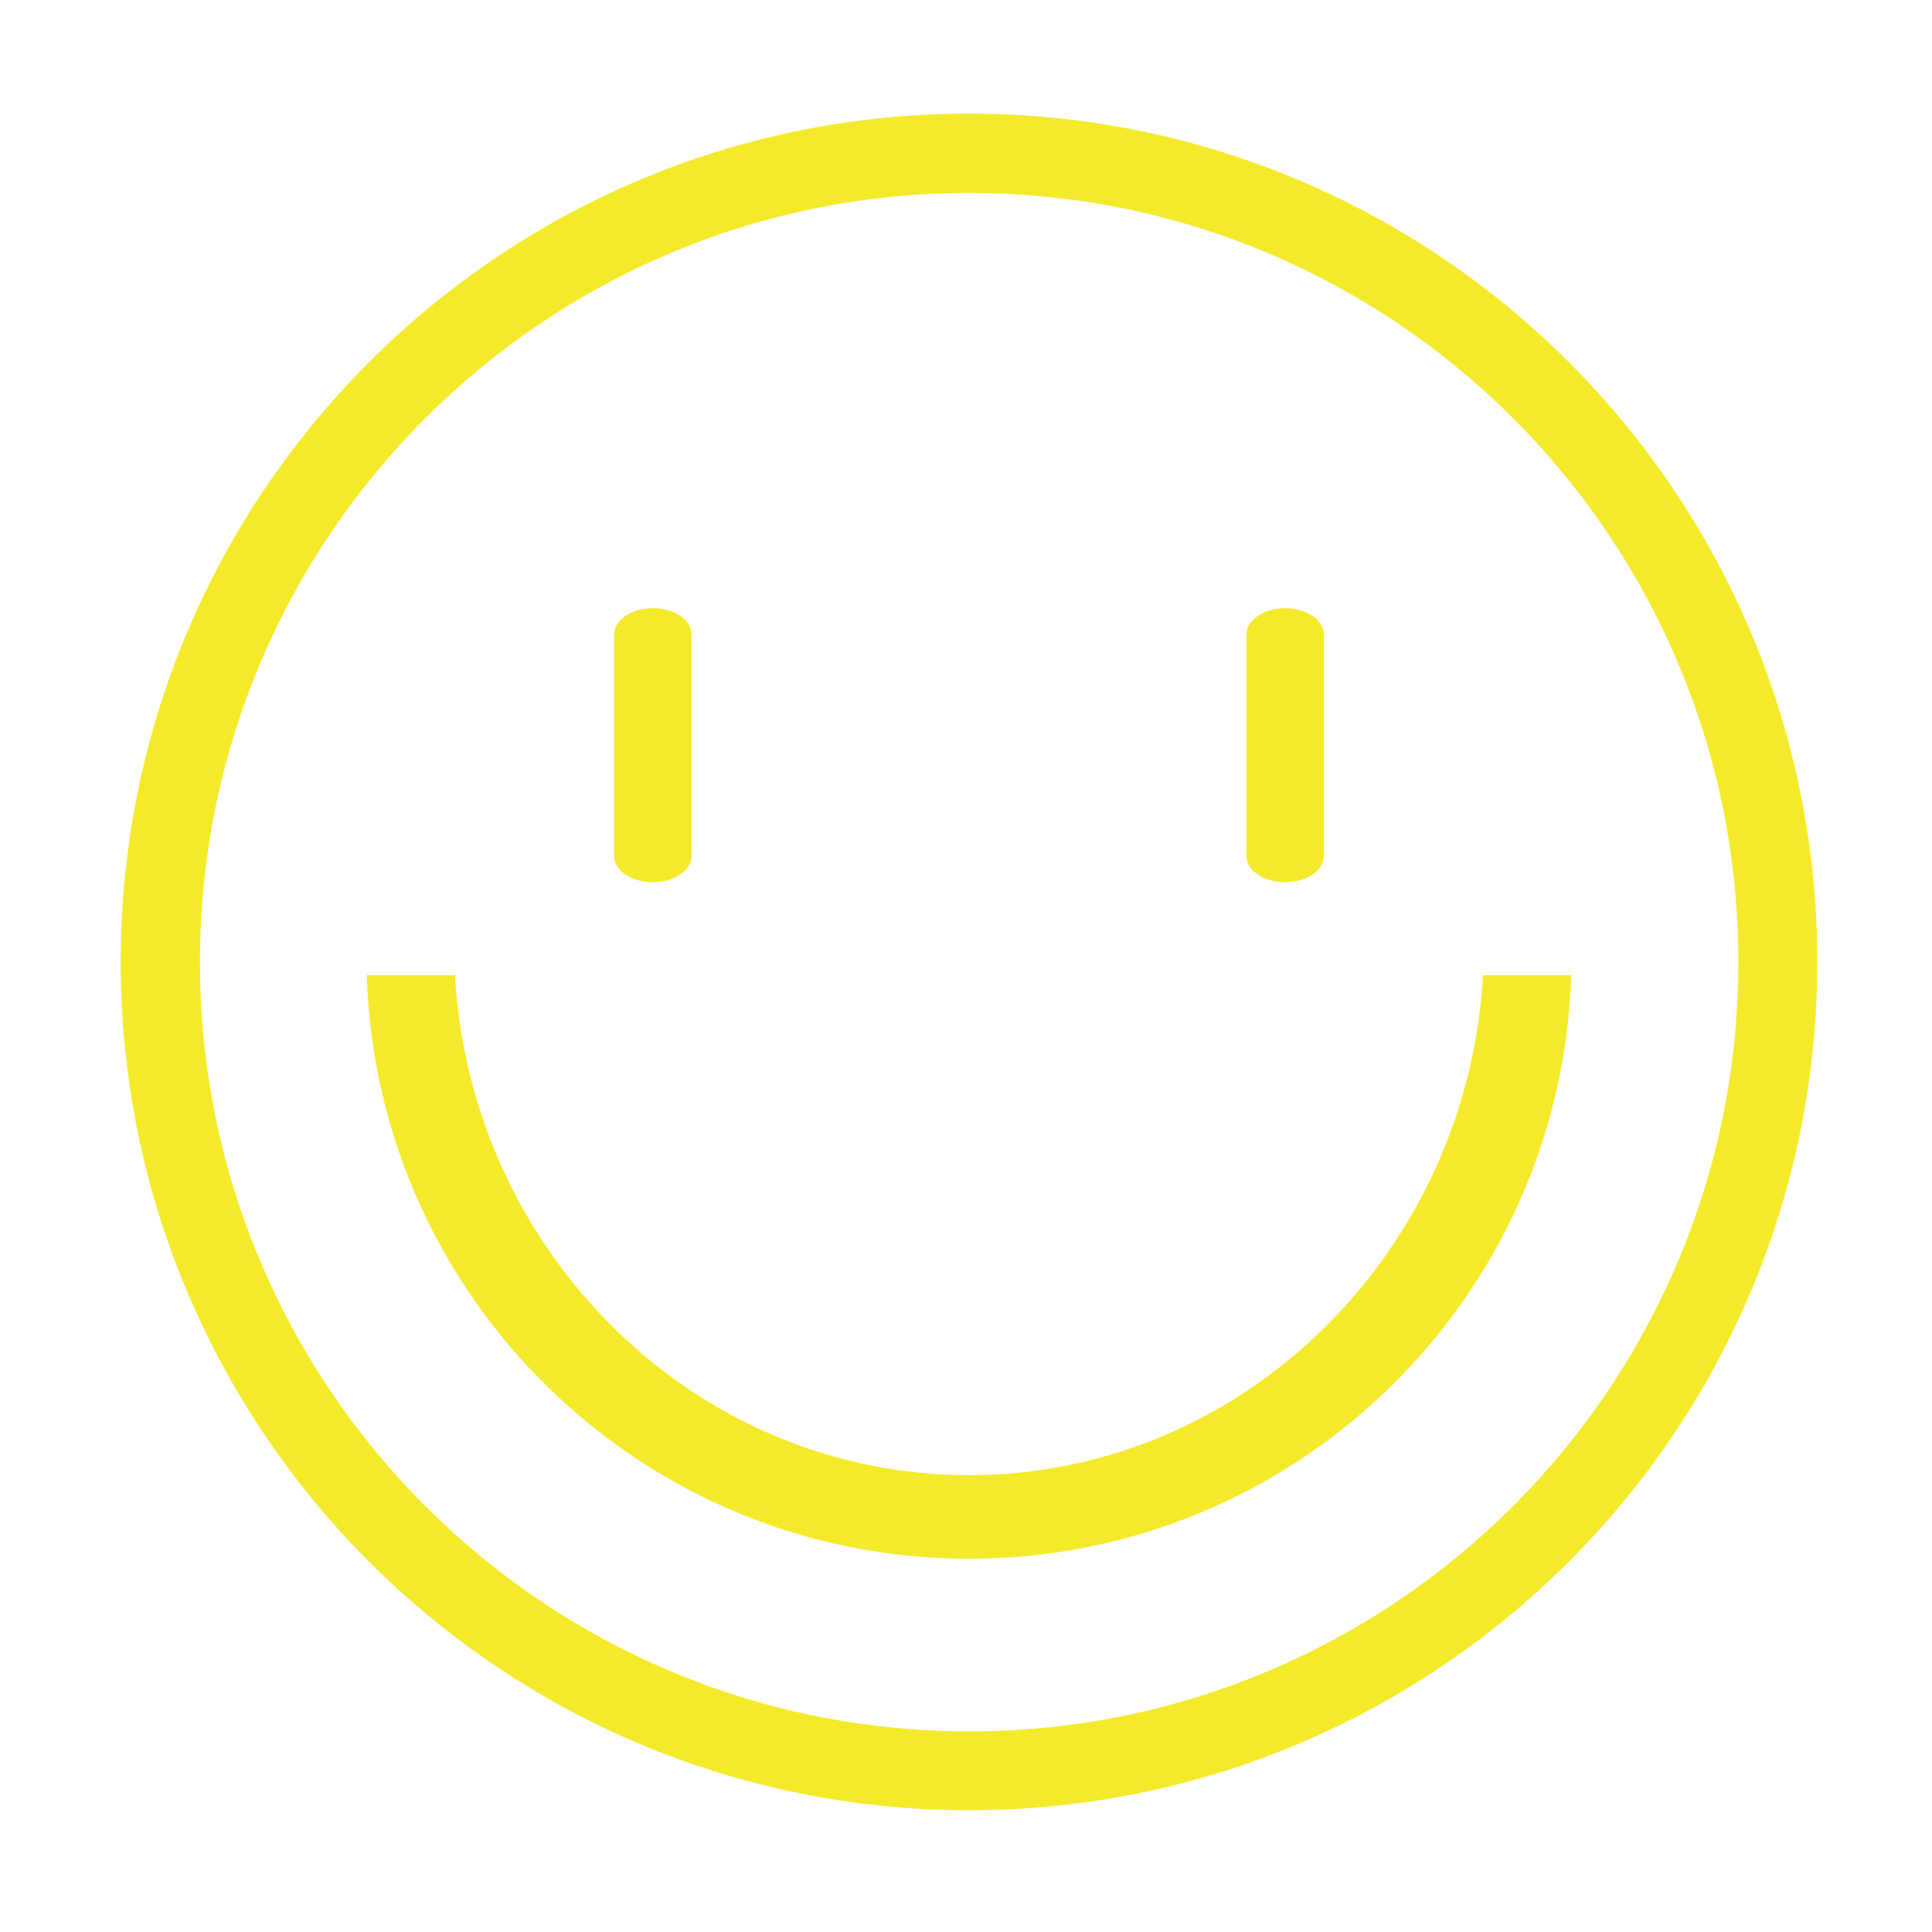 <?xml version="1.0" standalone="no"?><!DOCTYPE svg PUBLIC "-//W3C//DTD SVG 1.1//EN" "http://www.w3.org/Graphics/SVG/1.1/DTD/svg11.dtd"><svg t="1545894111506" class="icon" style="" viewBox="0 0 1024 1024" version="1.1" xmlns="http://www.w3.org/2000/svg" p-id="2030" xmlns:xlink="http://www.w3.org/1999/xlink" width="200" height="200"><defs><style type="text/css"></style></defs><path d="M513.551 60.226c-248.291 0-449.579 201.3-449.579 449.625 0 248.296 201.288 449.595 449.579 449.595 248.286 0 449.641-201.3 449.641-449.595C963.193 261.525 761.837 60.226 513.551 60.226zM513.672 917.673c-225.166 0-407.696-182.537-407.696-407.707S288.505 102.255 513.672 102.255c225.173 0 407.704 182.541 407.704 407.711S738.845 917.673 513.672 917.673z" fill="#f4ea2a" p-id="2031"></path><path d="M366.566 453.598c0 7.727-9.205 13.996-20.559 13.996l0 0c-11.347 0-20.551-6.269-20.551-13.996L325.456 336.365c0-7.727 9.205-13.996 20.551-13.996l0 0c11.355 0 20.559 6.269 20.559 13.996L366.566 453.598z" fill="#f4ea2a" p-id="2032"></path><path d="M701.708 453.598c0 7.727-9.204 13.996-20.56 13.996l0 0c-11.346 0-20.55-6.269-20.55-13.996L660.598 336.365c0-7.727 9.204-13.996 20.55-13.996l0 0c11.357 0 20.56 6.269 20.56 13.996L701.708 453.598z" fill="#f4ea2a" p-id="2033"></path><path d="M786.035 516.844c-8.266 146.885-126.999 265.03-272.453 265.03-145.46 0-264.189-118.145-272.455-265.03l-46.751 0c5.372 171.733 146.171 309.315 319.206 309.315 173.029 0 313.832-137.58 319.204-309.315L786.035 516.844z" fill="#f4ea2a" p-id="2034"></path></svg>